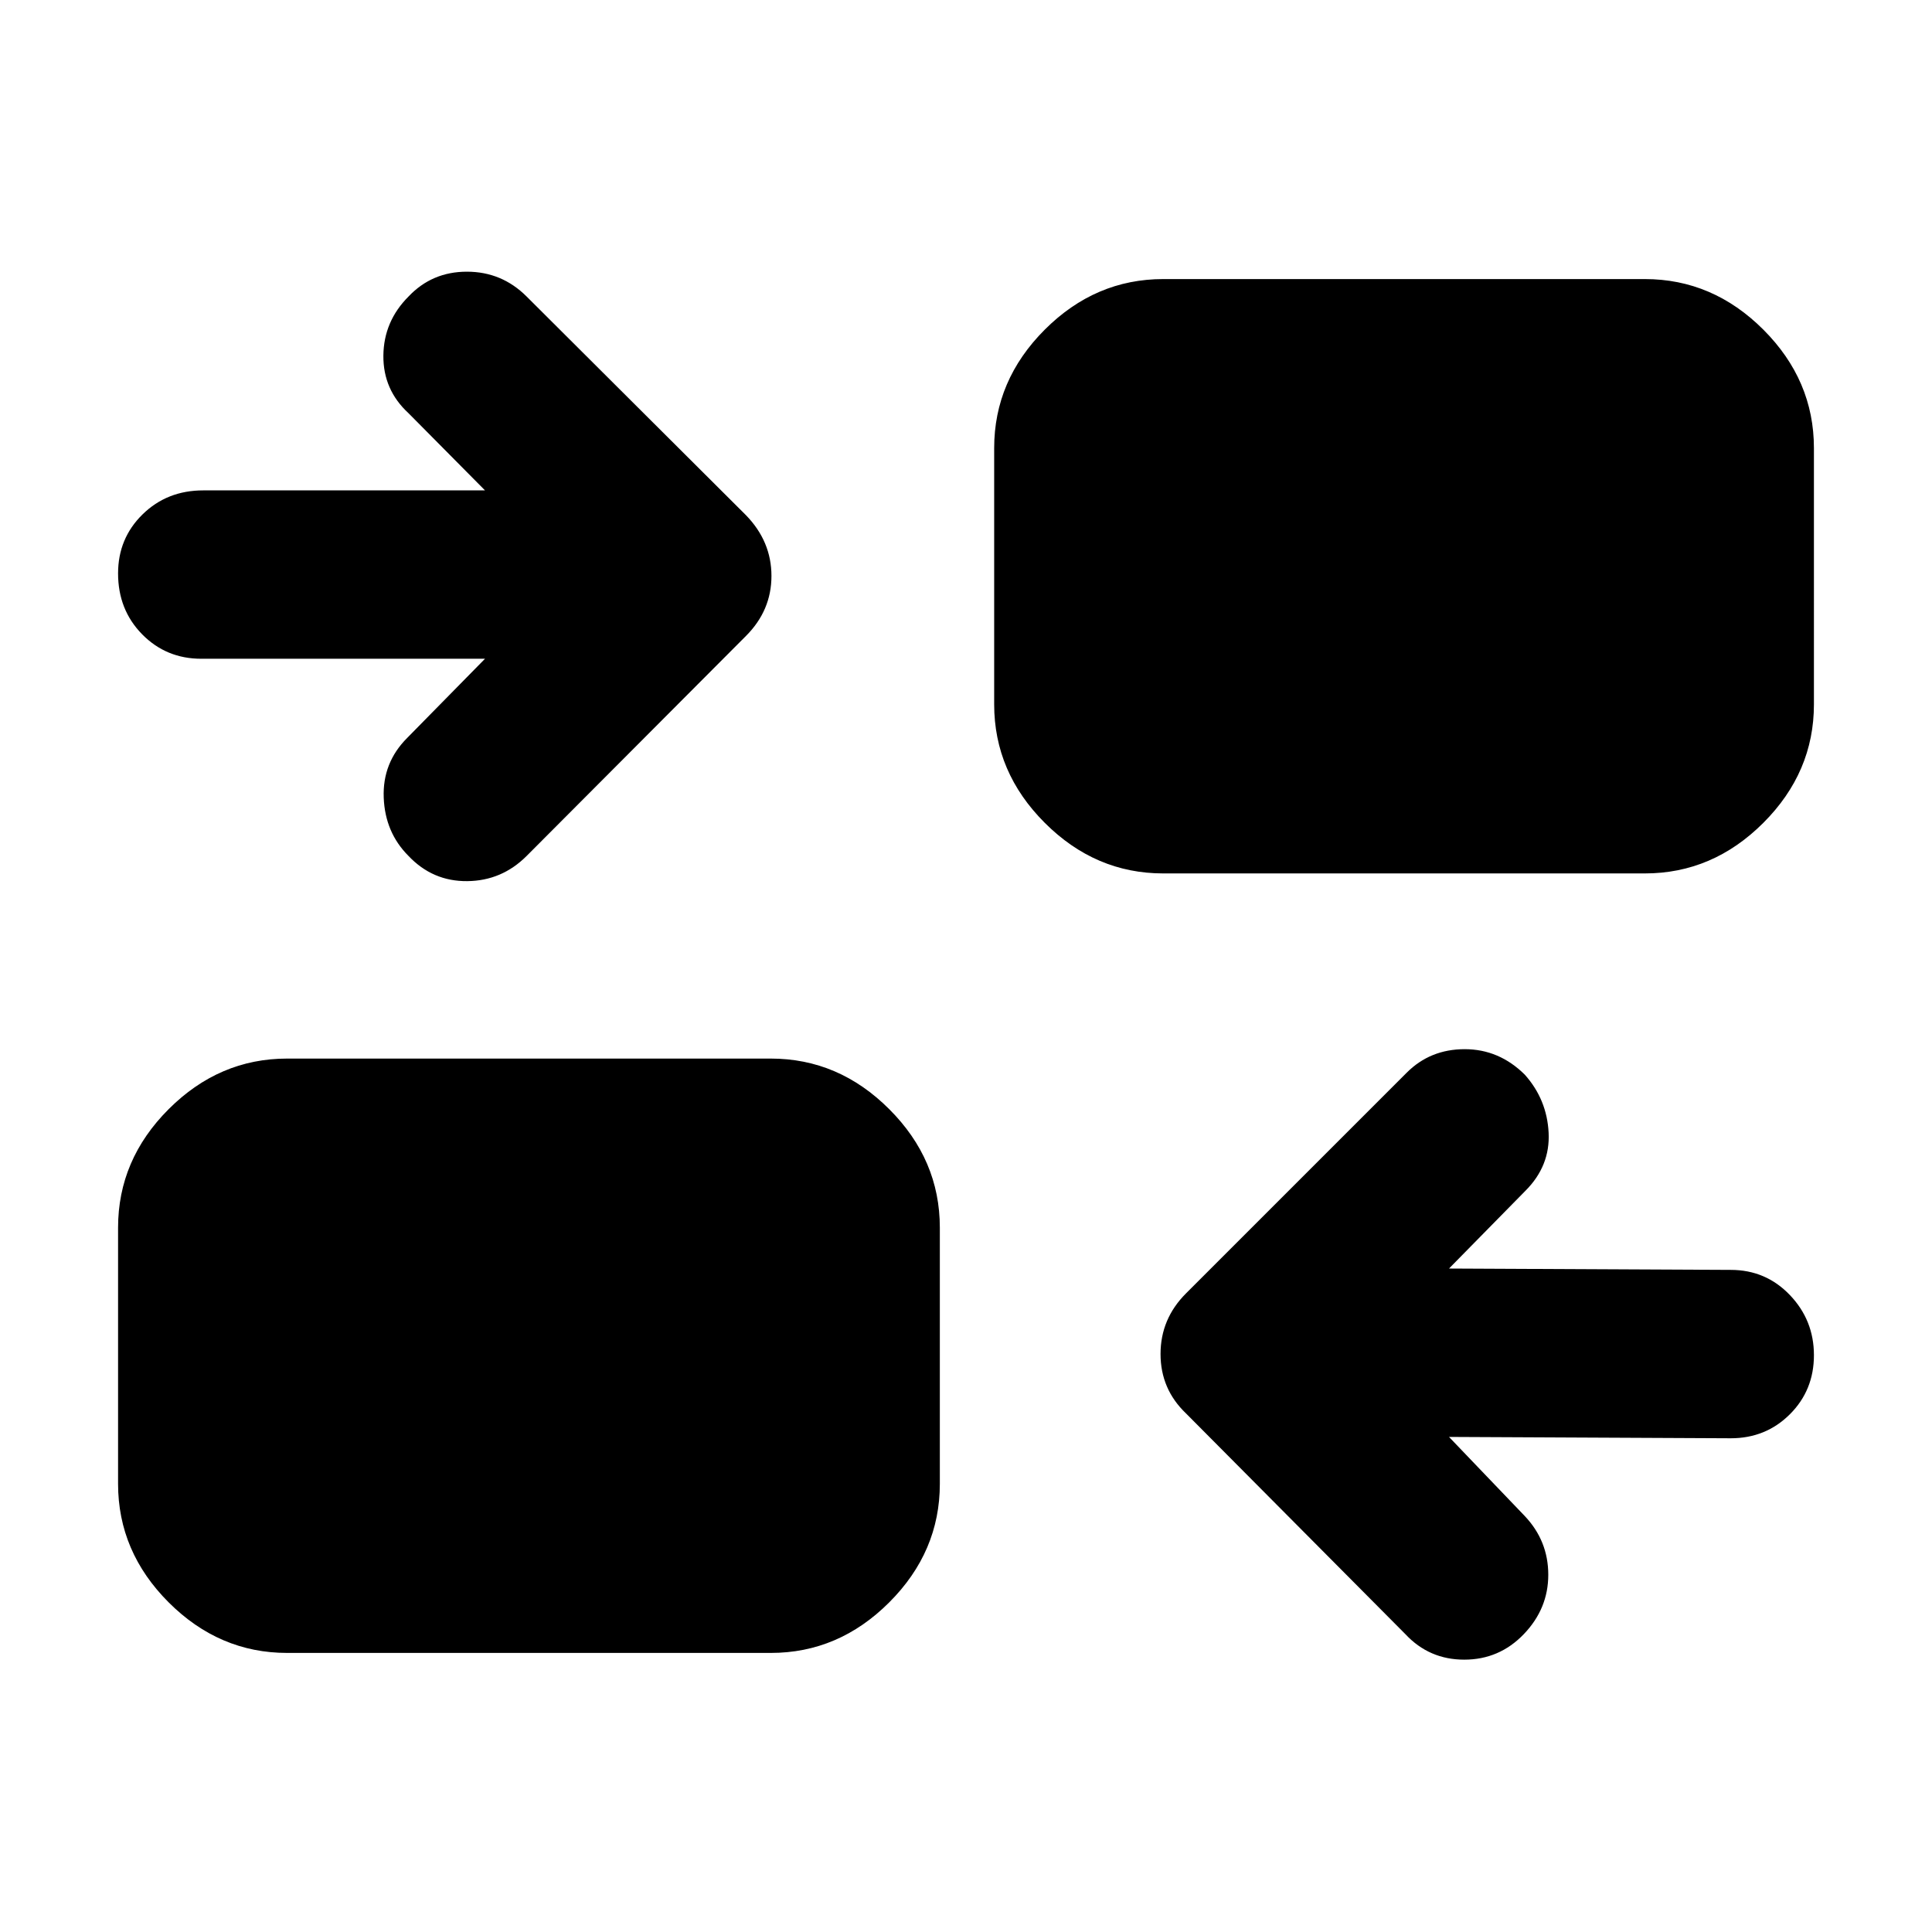 <svg xmlns="http://www.w3.org/2000/svg" height="40" viewBox="0 -960 960 960" width="40"><path d="m720-246 37.67 39.33q11.66 12.34 11.66 29.17 0 16.83-12.16 29.5-12.17 12.67-29.59 12.67-17.43 0-29.25-12.67l-109-109.67q-12.66-12.09-12.66-29.54 0-17.46 12.66-30.12L699-427q11.67-11.67 28.79-11.67 17.12 0 29.88 12.67 11 12.33 11.83 28.83.83 16.5-11.5 28.84l-38 38.66 140 .67q17.43 0 29.38 12.5t11.95 29.9q0 17.41-11.95 29.34T860-245.33L720-246ZM142.67-138.67q-33.73 0-58.87-25.13-25.13-25.14-25.13-58.87V-350q0-33.73 25.13-58.86Q108.94-434 142.67-434H383q33.73 0 58.86 25.14Q467-383.73 467-350v127.33q0 33.73-25.14 58.87-25.13 25.13-58.86 25.13H142.67Zm98.33-494H100q-17.43 0-29.38-12.16Q58.67-657 58.67-675.07q0-17.4 12.16-29.33Q83-716.33 101-716.33h140l-38-38.34q-12.67-11.66-12.5-28.66.17-17 12.5-29.34Q214.67-825 232-825t29.67 12.33l109 108.67q12.66 13.03 12.66 30.18T370.67-644l-109 109.33q-12.34 12.34-29.5 12.5Q215-522 203-534.67q-11.67-11.66-12.33-29-.67-17.33 11.66-29.66L241-632.67ZM578-526q-33.73 0-58.86-25.14Q494-576.27 494-610v-127.33q0-33.73 25.14-58.87 25.13-25.13 58.86-25.13h239.33q33.73 0 58.87 25.13 25.13 25.14 25.13 58.87V-610q0 33.73-25.13 58.86Q851.06-526 817.33-526H578Z"/></svg>